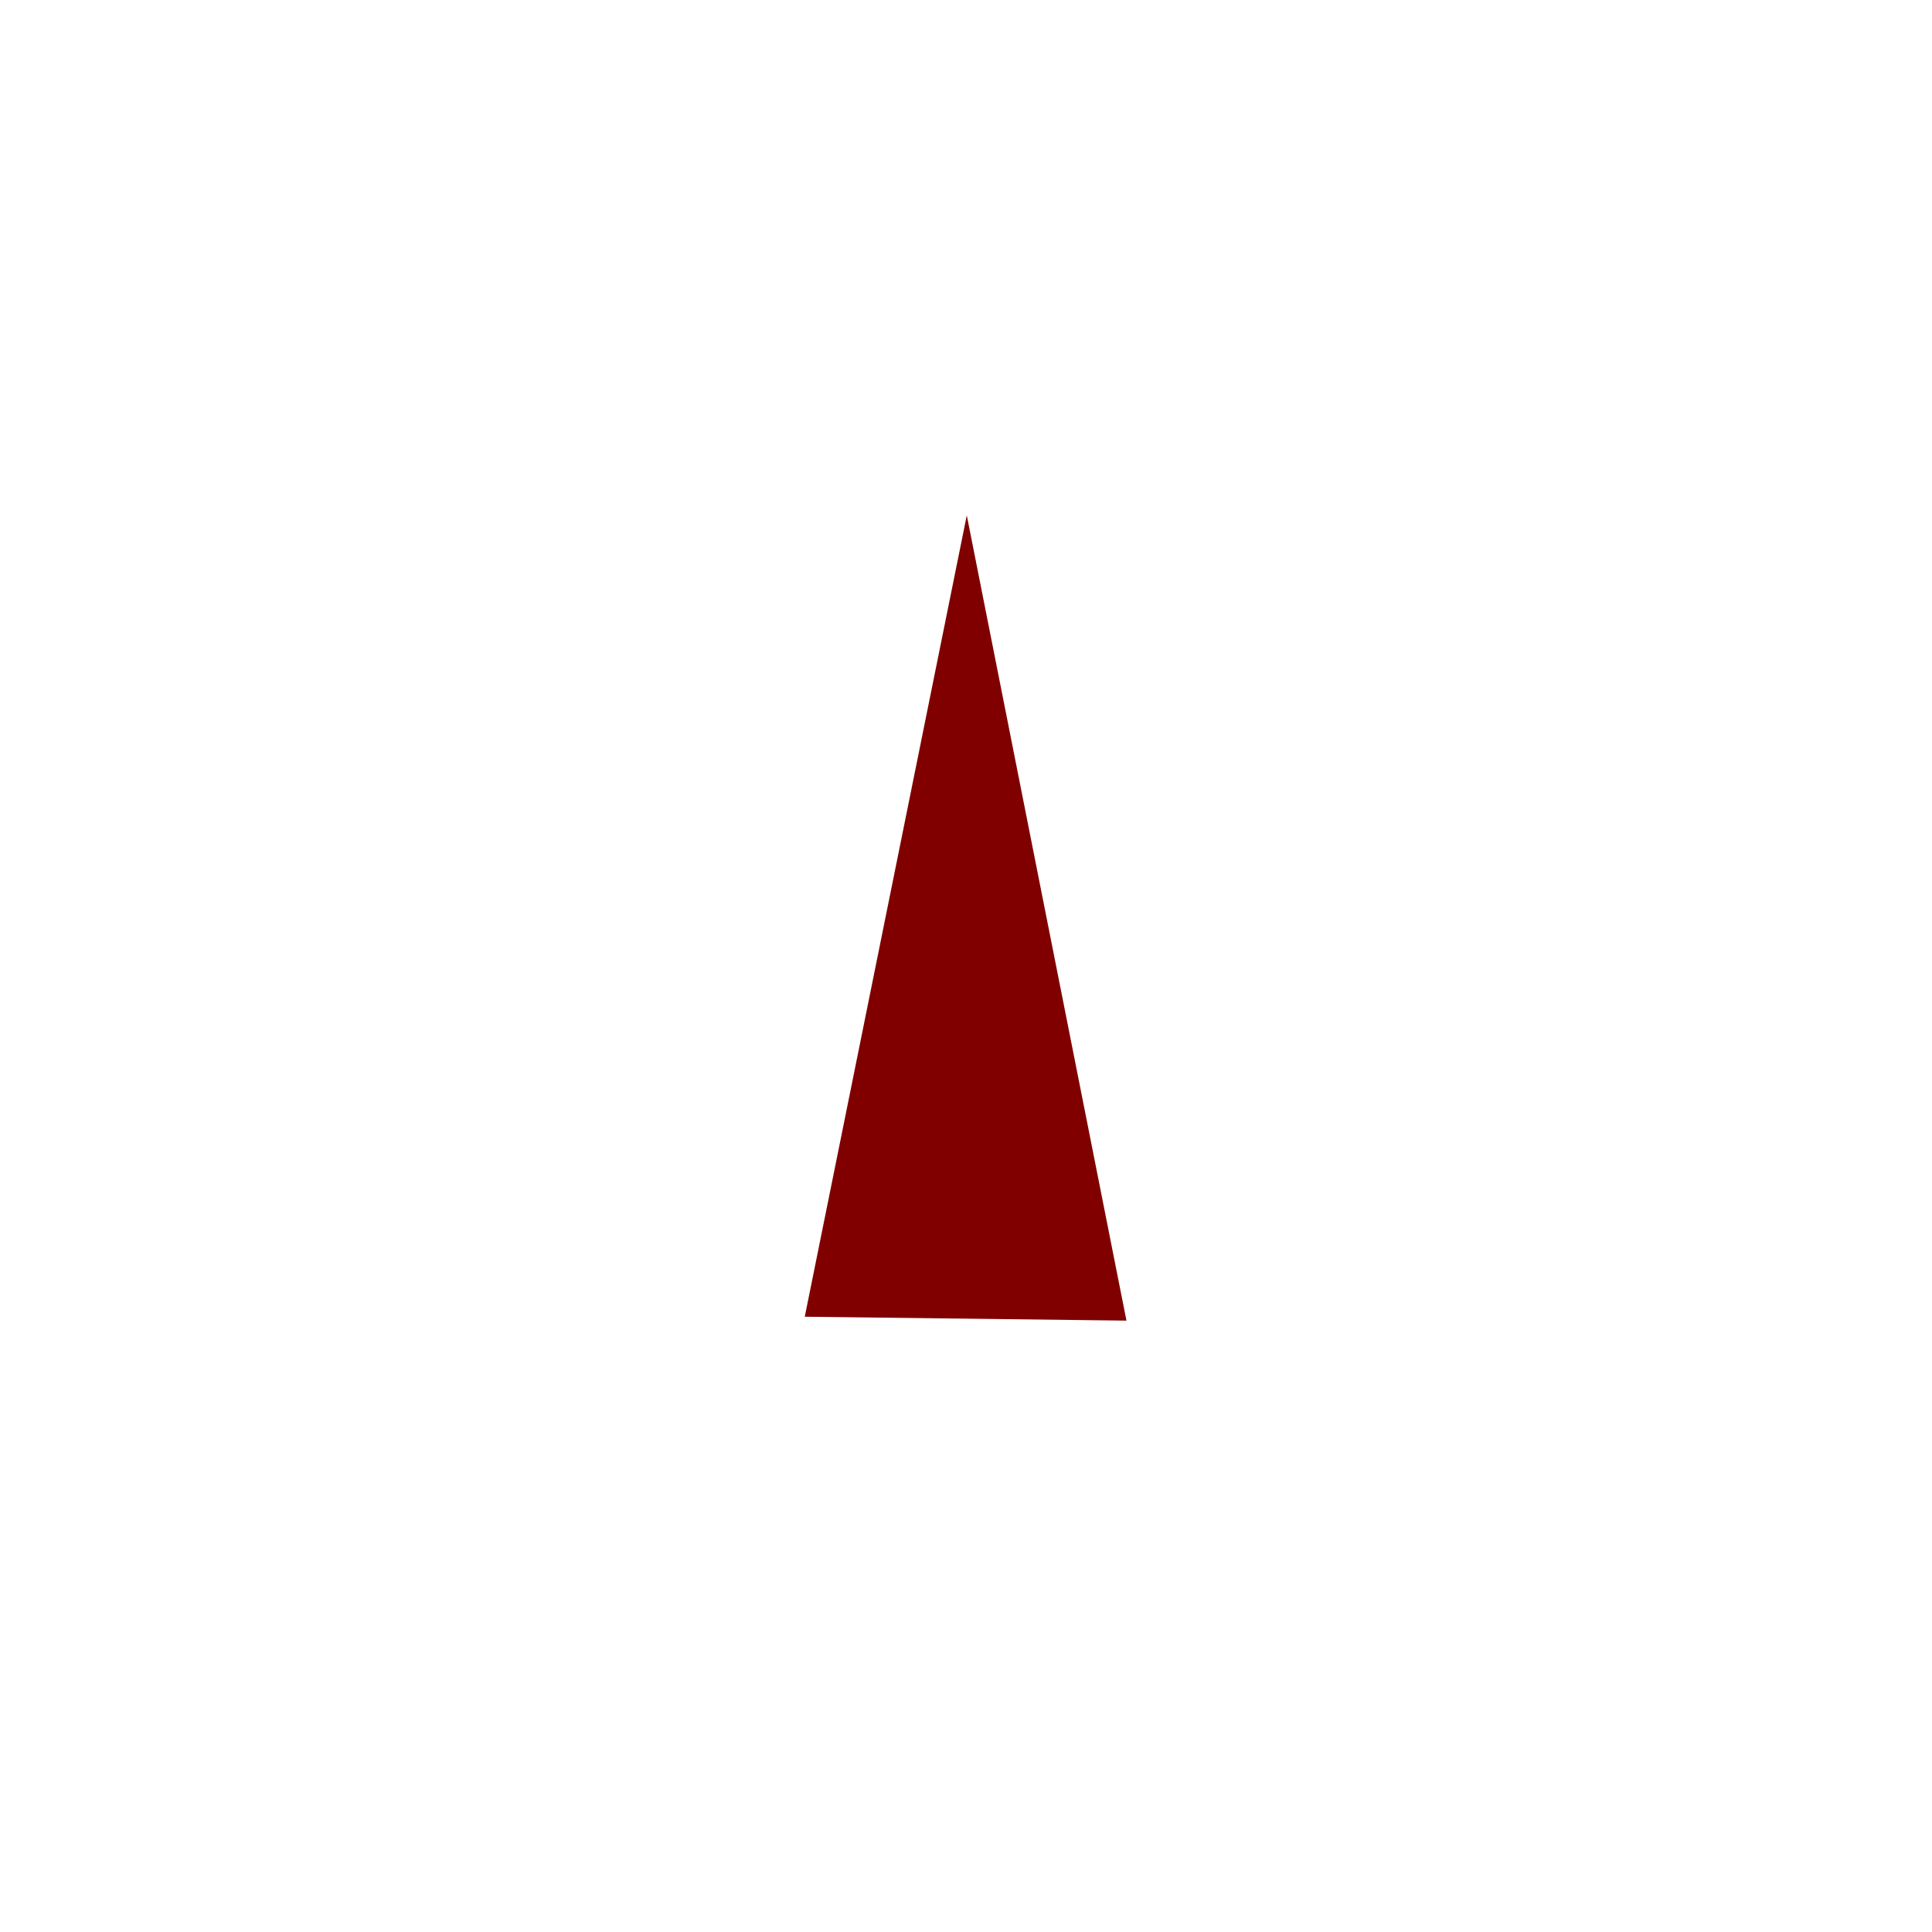 <?xml version="1.0" encoding="UTF-8" standalone="no"?>
<!-- Created with Inkscape (http://www.inkscape.org/) -->

<svg
   width="120mm"
   height="120mm"
   viewBox="0 0 120 120"
   version="1.1"
   id="svg1"
   inkscape:export-filename="../bitmap2.svg"
   inkscape:export-xdpi="96"
   inkscape:export-ydpi="96"
   inkscape:version="1.4.2 (ebf0e940d0, 2025-05-08)"
   sodipodi:docname="drawing.svg"
   xmlns:inkscape="http://www.inkscape.org/namespaces/inkscape"
   xmlns:sodipodi="http://sodipodi.sourceforge.net/DTD/sodipodi-0.dtd"
   xmlns="http://www.w3.org/2000/svg"
   xmlns:svg="http://www.w3.org/2000/svg">
  <sodipodi:namedview
     id="namedview1"
     pagecolor="#505050"
     bordercolor="#ffffff"
     borderopacity="1"
     inkscape:showpageshadow="0"
     inkscape:pageopacity="0"
     inkscape:pagecheckerboard="1"
     inkscape:deskcolor="#505050"
     inkscape:document-units="mm"
     inkscape:zoom="2.072124"
     inkscape:cx="195.69292"
     inkscape:cy="201.00148"
     inkscape:window-width="2560"
     inkscape:window-height="1372"
     inkscape:window-x="0"
     inkscape:window-y="0"
     inkscape:window-maximized="1"
     inkscape:current-layer="layer1">
    <inkscape:page
       x="0"
       y="0"
       width="120"
       height="120"
       id="page2"
       margin="0"
       bleed="0" />
  </sodipodi:namedview>
  <defs
     id="defs1" />
  <g
     inkscape:groupmode="layer"
     id="layer3"
     inkscape:label="layer_arrow">
    <path
       sodipodi:type="star"
       style="fill:#800000;fill-opacity:1;stroke:#000000;stroke-width:0;stroke-dasharray:none;stroke-opacity:1"
       id="path17"
       inkscape:flatsided="true"
       sodipodi:sides="3"
       sodipodi:cx="64.865005"
       sodipodi:cy="56.56535"
       sodipodi:r1="30.517464"
       sodipodi:r2="15.258732"
       sodipodi:arg1="-1.5666123"
       sodipodi:arg2="-0.5194147"
       inkscape:rounded="0"
       inkscape:randomized="0"
       d="M 64.993,26.048 91.23,71.935 38.372,71.713 Z"
       inkscape:transform-center-x="0.024156245"
       inkscape:transform-center-y="-8.2530046"
       transform="matrix(0.378,0,0,1.09,35.481,3.617)"
       inkscape:label="arrow" />
  </g>
</svg>
